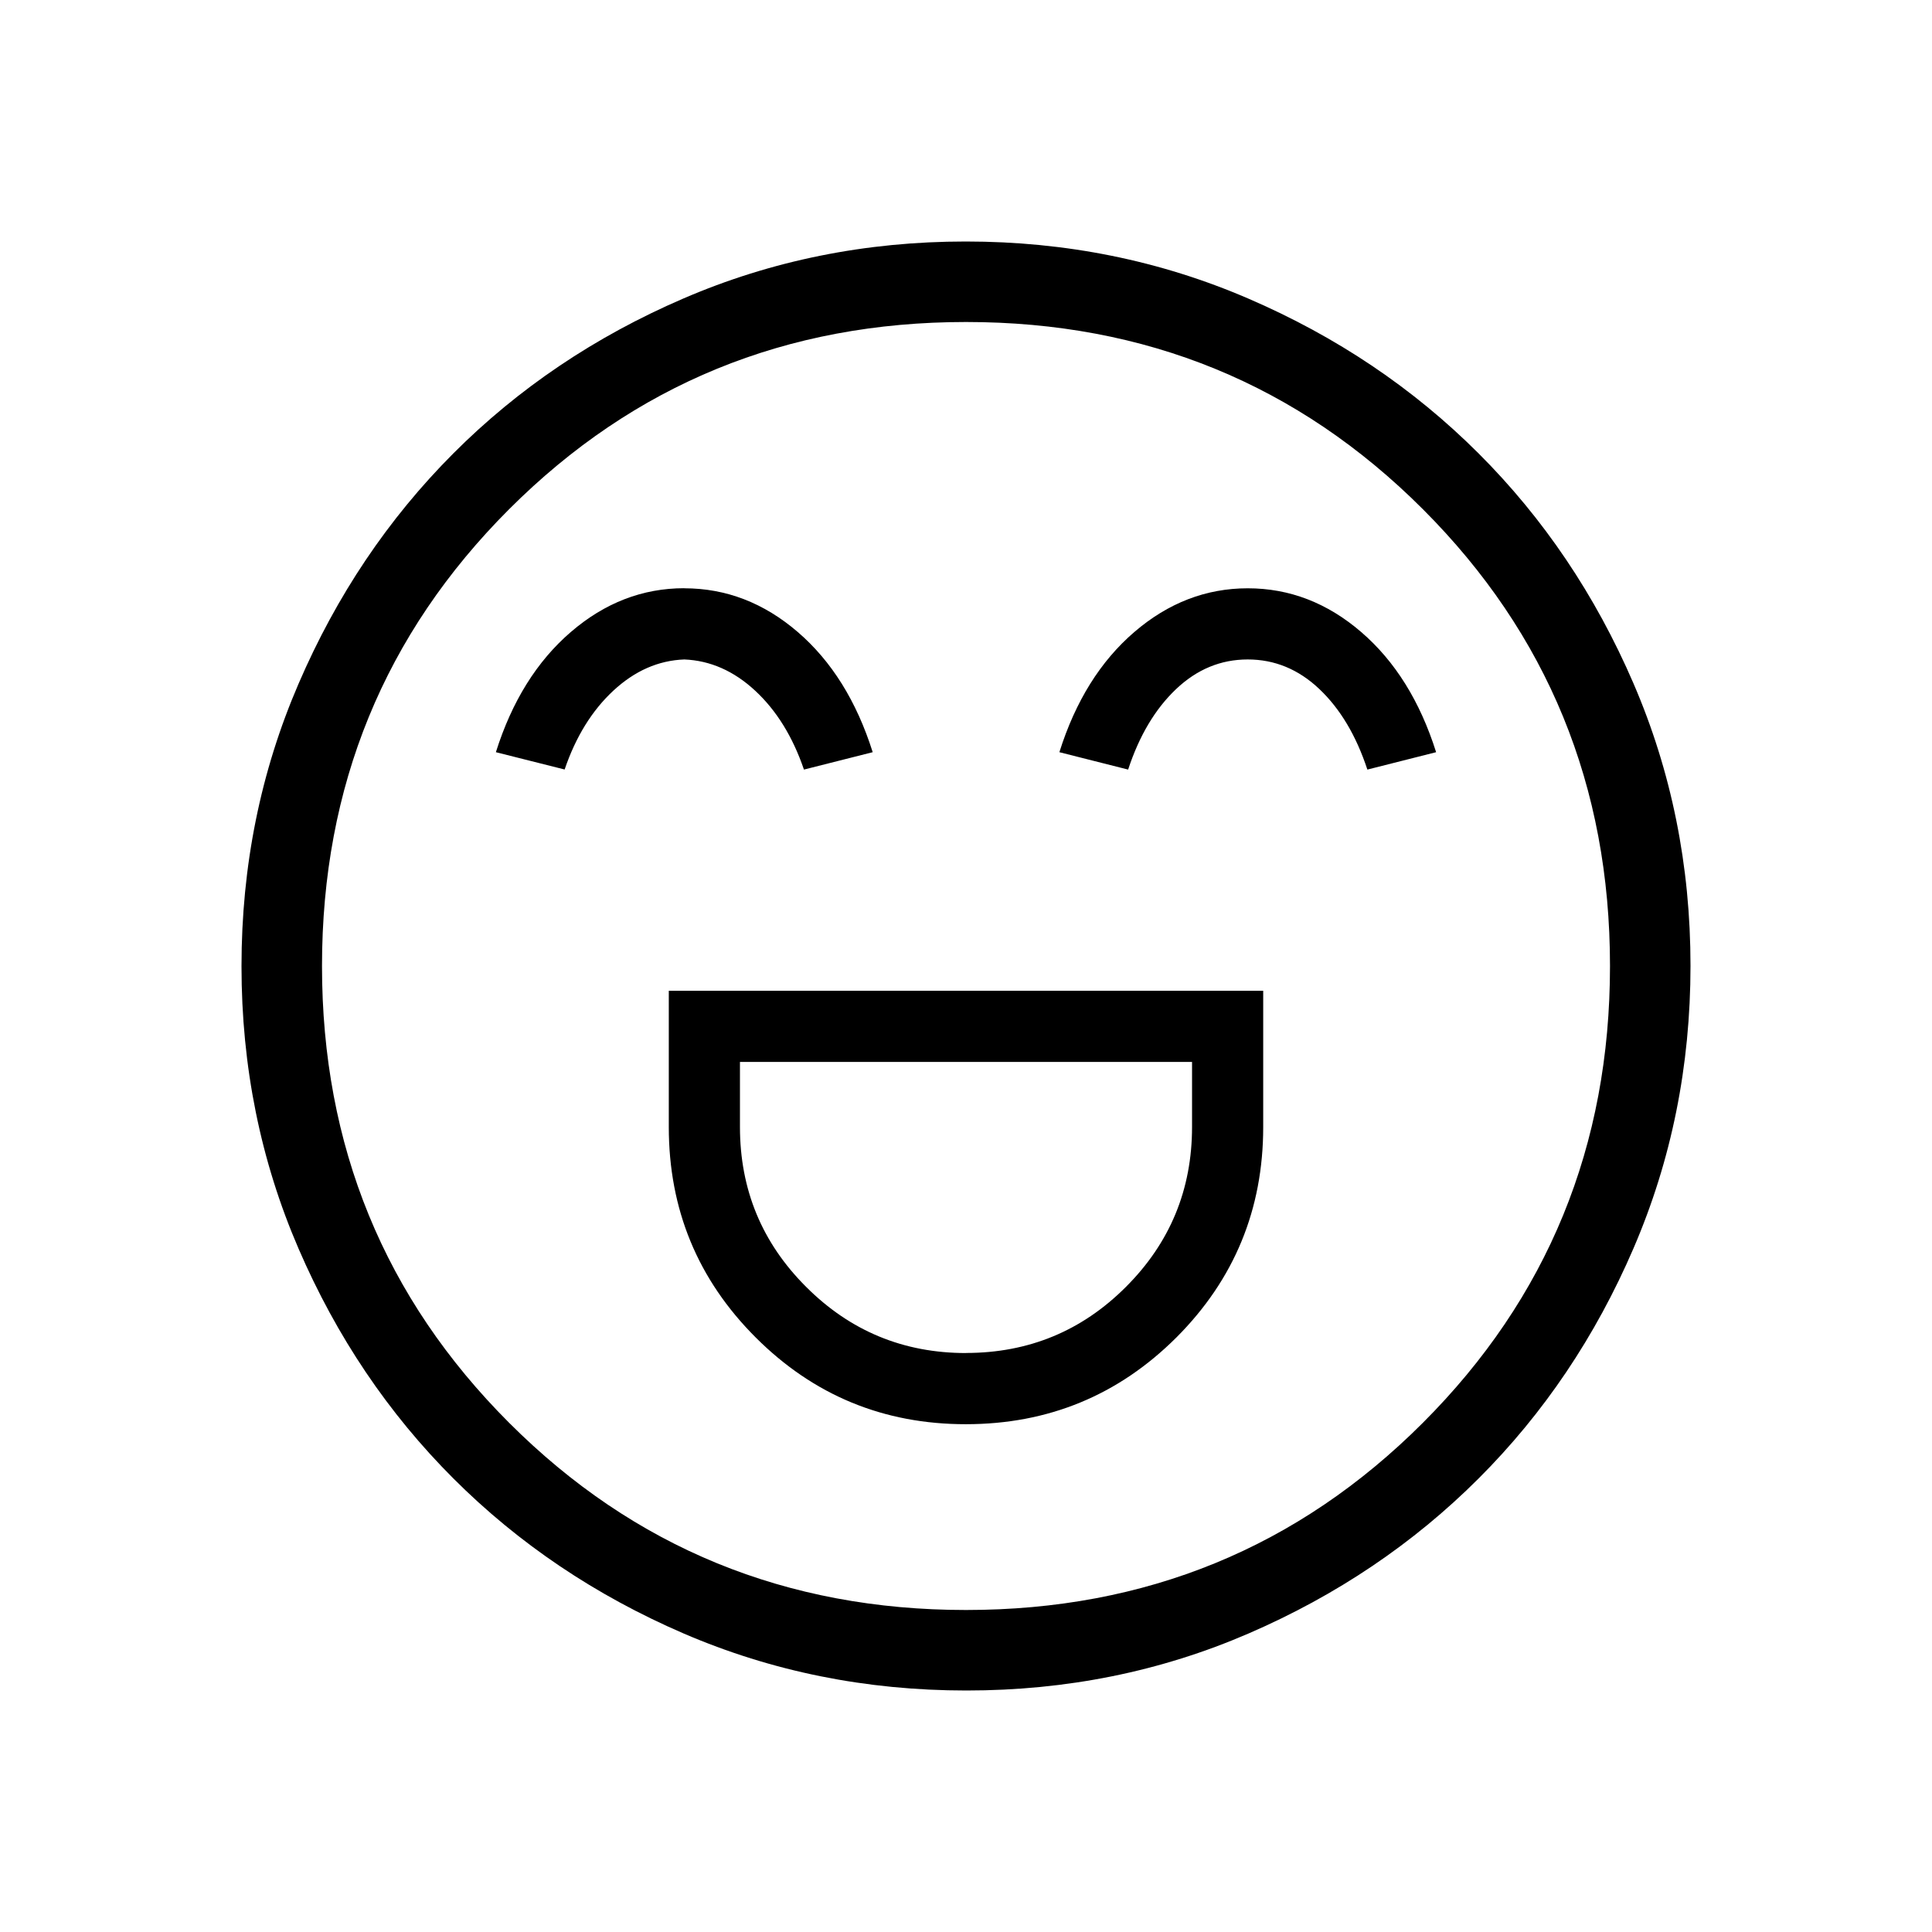 <svg xmlns="http://www.w3.org/2000/svg" width="3em" height="3em" viewBox="0 0 24 24"><path fill="currentColor" d="M8.308 12.308V14q0 1.535 1.079 2.614T12 17.692t2.614-1.078q1.078-1.08 1.078-2.614v-1.692zm3.692 4.5q-1.165 0-1.986-.822q-.822-.82-.822-1.986v-.808h5.616V14q0 1.166-.822 1.987q-.82.82-1.986.82m-3.5-9.5q-.777 0-1.409.544T6.16 9.344l.854.215q.208-.611.606-.98t.881-.387q.483.02.88.388t.606.98l.854-.216q-.3-.95-.931-1.493T8.5 7.308m7 0q-.777 0-1.409.543t-.931 1.493l.854.216q.207-.631.596-1q.388-.368.89-.368t.89.368t.596 1l.854-.216q-.3-.95-.931-1.493T15.5 7.308M12.003 21q-1.866 0-3.51-.708q-1.643-.709-2.859-1.924t-1.925-2.856T3 12.003t.709-3.51Q4.417 6.85 5.63 5.634t2.857-1.925T11.997 3t3.51.709q1.643.708 2.859 1.922t1.925 2.857t.709 3.509t-.708 3.51t-1.924 2.859t-2.856 1.925t-3.509.709M12 20q3.35 0 5.675-2.325T20 12t-2.325-5.675T12 4T6.325 6.325T4 12t2.325 5.675T12 20"/></svg>